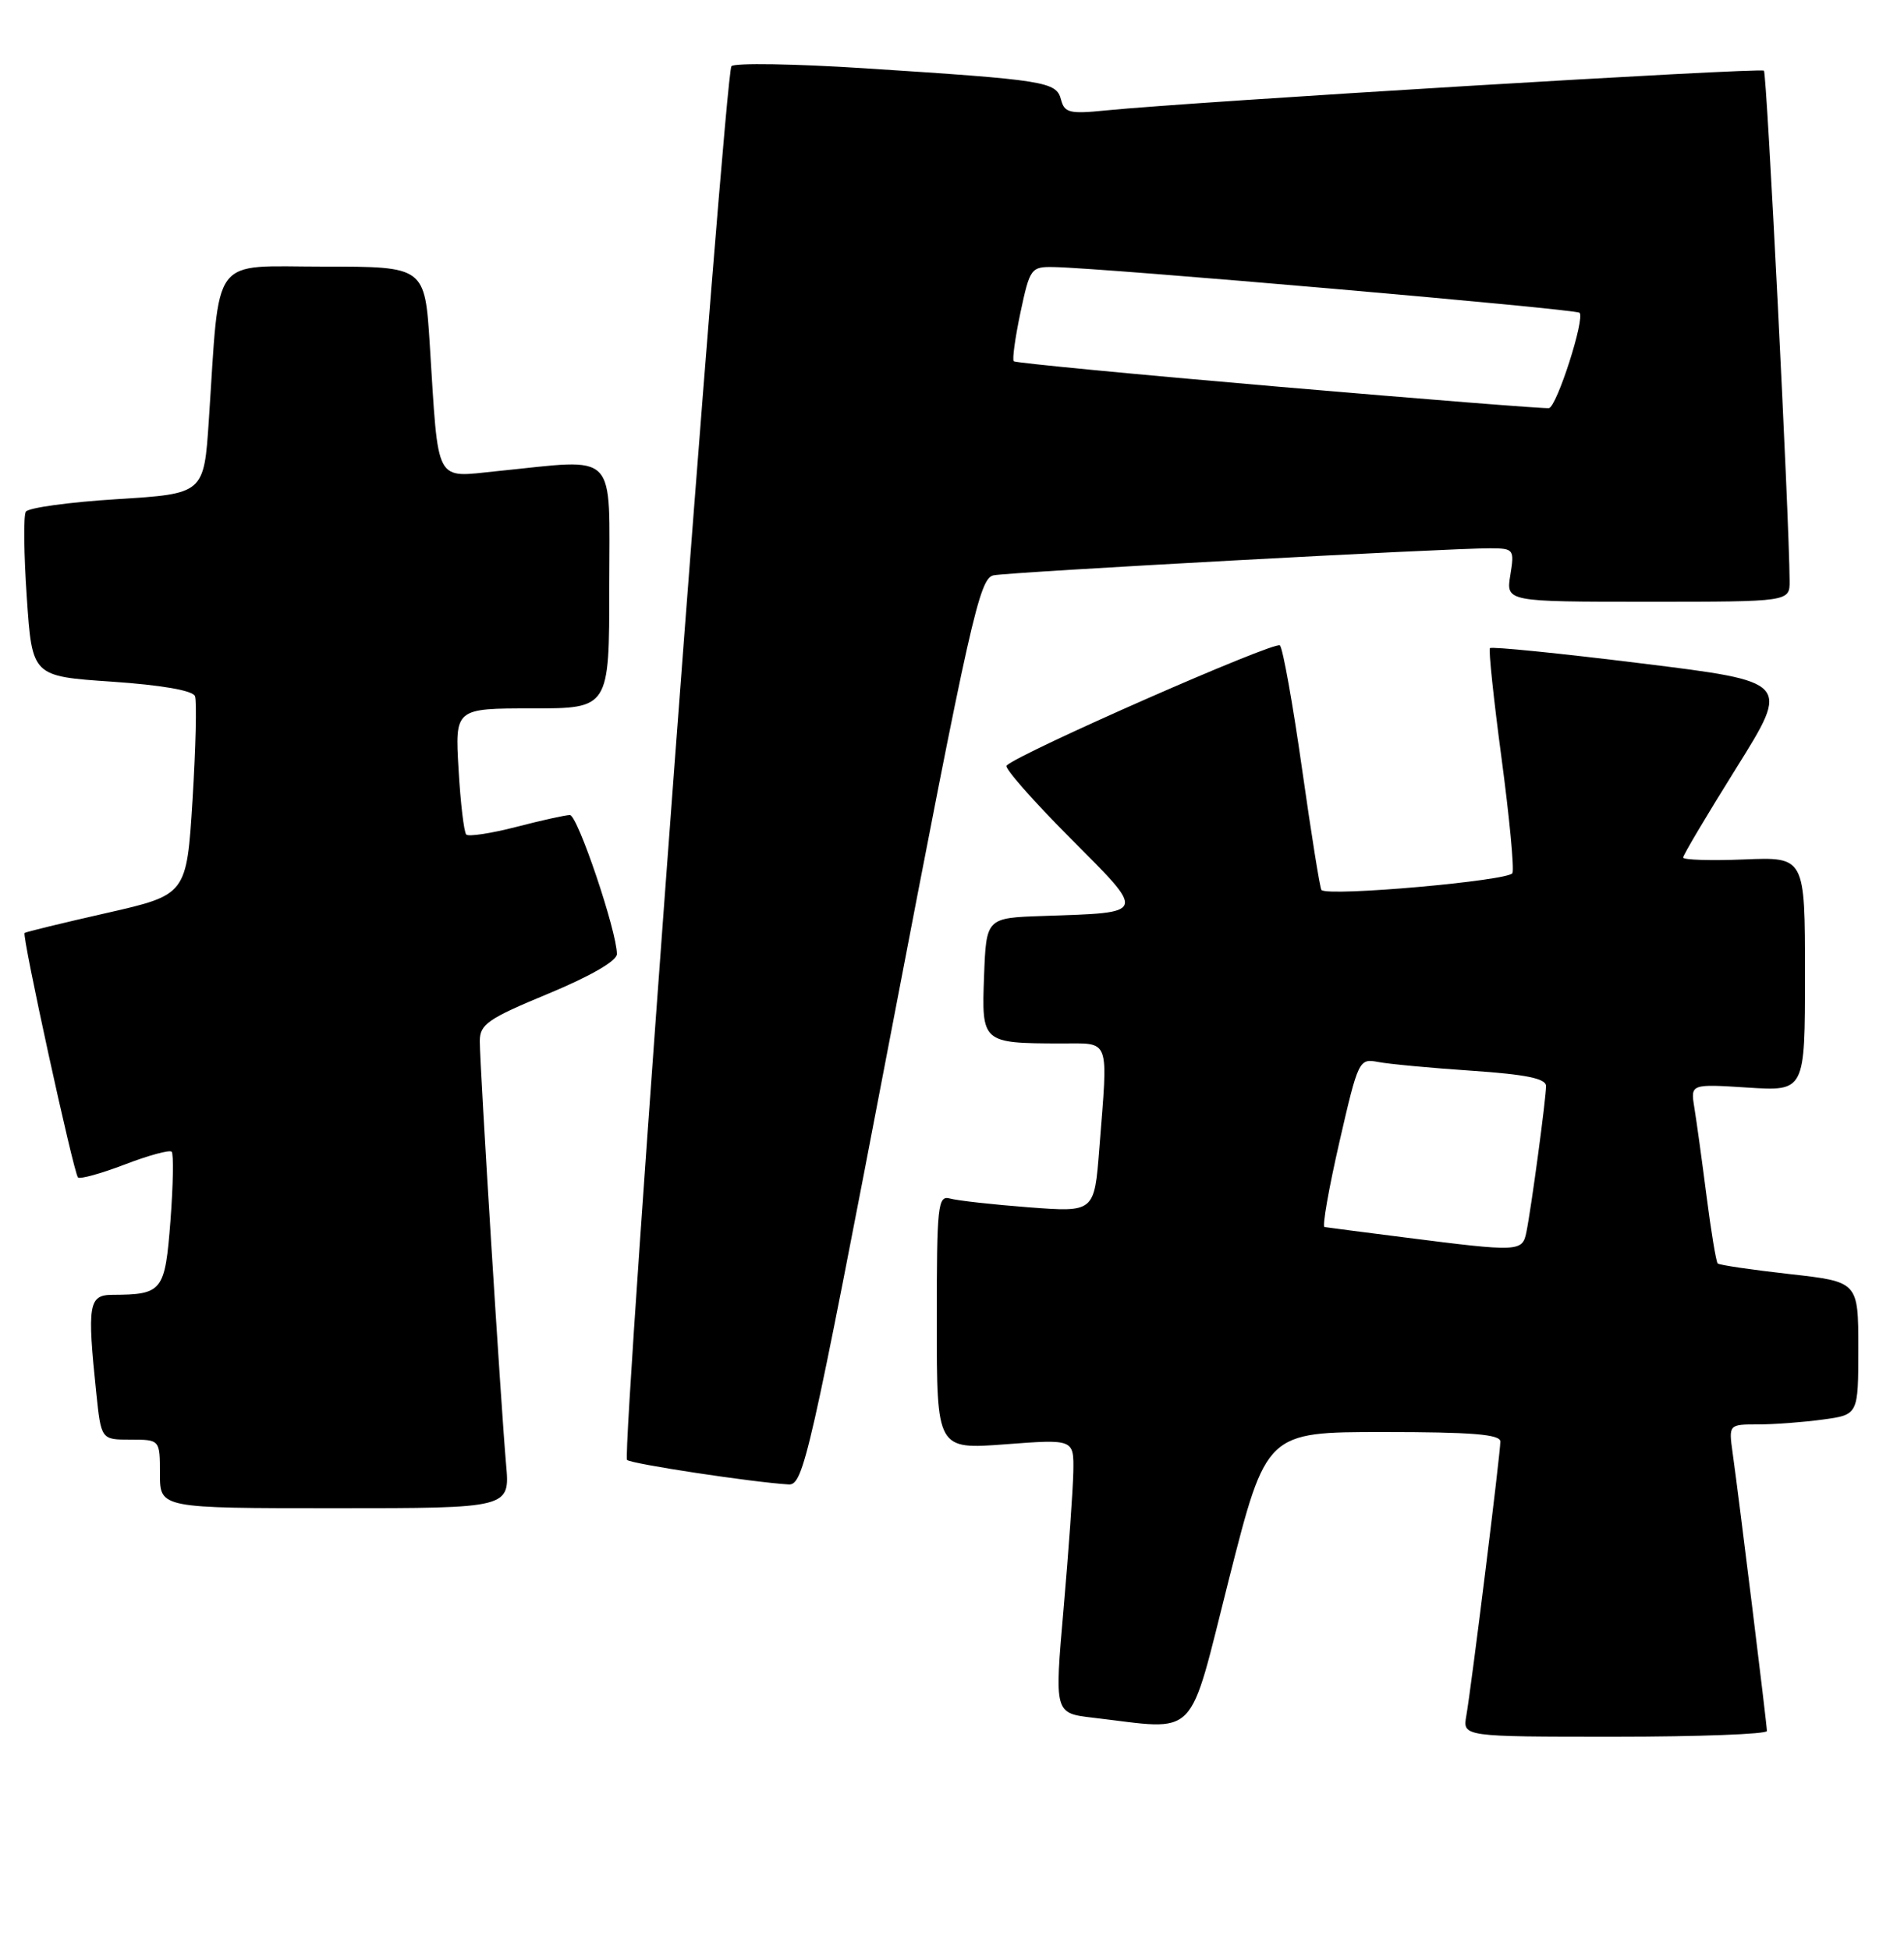 <?xml version="1.0" encoding="UTF-8" standalone="no"?>
<!DOCTYPE svg PUBLIC "-//W3C//DTD SVG 1.1//EN" "http://www.w3.org/Graphics/SVG/1.1/DTD/svg11.dtd" >
<svg xmlns="http://www.w3.org/2000/svg" xmlns:xlink="http://www.w3.org/1999/xlink" version="1.1" viewBox="0 0 250 256">
 <g >
 <path fill="currentColor"
d=" M 232.00 227.25 C 232.00 226.42 228.33 196.64 227.50 190.75 C 226.98 187.00 226.98 187.00 230.85 187.00 C 232.98 187.00 236.81 186.71 239.36 186.36 C 244.00 185.73 244.00 185.73 244.00 177.00 C 244.00 168.27 244.00 168.27 234.96 167.26 C 229.99 166.70 225.75 166.08 225.54 165.87 C 225.33 165.67 224.67 161.67 224.07 157.00 C 223.47 152.32 222.75 147.10 222.47 145.40 C 221.97 142.30 221.97 142.30 229.48 142.78 C 237.00 143.26 237.00 143.26 237.00 127.88 C 237.00 112.50 237.00 112.50 229.00 112.83 C 224.60 113.01 221.00 112.89 221.00 112.58 C 221.00 112.26 224.16 106.94 228.03 100.75 C 235.05 89.50 235.05 89.50 215.52 87.09 C 204.78 85.76 195.83 84.86 195.63 85.09 C 195.44 85.32 196.12 91.80 197.15 99.50 C 198.18 107.20 198.83 114.00 198.59 114.62 C 198.21 115.62 174.40 117.74 173.51 116.84 C 173.32 116.65 172.18 109.53 170.97 101.00 C 169.76 92.47 168.45 85.15 168.06 84.73 C 167.47 84.08 133.79 98.88 132.16 100.51 C 131.85 100.81 135.59 105.07 140.47 109.97 C 150.59 120.13 150.70 119.78 137.00 120.25 C 129.50 120.50 129.50 120.50 129.21 128.12 C 128.88 136.91 128.93 136.96 139.25 136.99 C 145.88 137.00 145.50 135.97 144.34 150.83 C 143.69 159.15 143.69 159.15 135.10 158.50 C 130.37 158.14 125.71 157.62 124.75 157.35 C 123.13 156.90 123.00 158.14 123.00 173.58 C 123.00 190.29 123.00 190.29 132.00 189.61 C 141.00 188.93 141.00 188.93 140.93 193.21 C 140.88 195.57 140.31 203.67 139.65 211.21 C 138.45 224.91 138.45 224.91 143.48 225.50 C 157.56 227.14 155.91 228.82 161.38 207.25 C 166.27 188.00 166.27 188.00 181.63 188.00 C 193.26 188.00 197.00 188.30 197.00 189.25 C 197.00 190.81 193.19 221.52 192.53 225.25 C 192.05 228.00 192.05 228.00 212.03 228.00 C 223.01 228.00 232.00 227.66 232.00 227.25 Z  M 66.45 192.25 C 65.79 184.80 63.00 139.98 63.00 136.70 C 63.00 134.47 64.03 133.75 72.00 130.45 C 77.53 128.15 81.00 126.15 81.00 125.25 C 81.00 122.27 75.84 107.00 74.83 107.00 C 74.26 107.00 71.09 107.70 67.78 108.56 C 64.48 109.41 61.53 109.86 61.22 109.56 C 60.92 109.25 60.46 105.40 60.21 101.00 C 59.74 93.00 59.74 93.00 69.87 93.00 C 80.00 93.00 80.00 93.00 80.00 77.00 C 80.00 58.86 81.34 60.24 65.30 61.85 C 56.97 62.68 57.61 63.88 56.43 45.25 C 55.78 35.00 55.78 35.00 42.51 35.00 C 27.47 35.00 28.90 33.09 27.42 55.16 C 26.78 64.82 26.78 64.82 15.37 65.53 C 9.10 65.92 3.71 66.66 3.39 67.18 C 3.07 67.69 3.13 72.76 3.52 78.44 C 4.22 88.78 4.22 88.78 14.68 89.49 C 21.24 89.94 25.31 90.65 25.60 91.39 C 25.85 92.04 25.70 98.18 25.28 105.02 C 24.50 117.47 24.50 117.47 14.00 119.86 C 8.22 121.17 3.38 122.35 3.23 122.48 C 2.85 122.80 9.67 154.01 10.24 154.58 C 10.50 154.83 13.26 154.07 16.38 152.88 C 19.49 151.68 22.26 150.93 22.54 151.20 C 22.81 151.48 22.74 155.56 22.38 160.27 C 21.66 169.56 21.35 169.95 14.75 169.99 C 11.64 170.00 11.43 171.27 12.64 182.85 C 13.28 189.00 13.28 189.00 17.14 189.00 C 21.00 189.00 21.00 189.00 21.00 193.50 C 21.00 198.00 21.00 198.00 43.98 198.00 C 66.97 198.00 66.97 198.00 66.45 192.25 Z  M 117.01 135.47 C 127.44 81.03 128.60 75.90 130.46 75.53 C 132.64 75.09 190.34 71.96 195.69 71.98 C 198.77 72.00 198.86 72.12 198.31 75.50 C 197.74 79.00 197.74 79.00 216.37 79.00 C 235.00 79.00 235.00 79.00 234.98 76.25 C 234.93 67.94 231.99 9.66 231.61 9.28 C 231.18 8.85 156.64 13.35 145.16 14.50 C 140.44 14.98 139.76 14.81 139.31 13.06 C 138.69 10.72 137.31 10.50 113.61 8.97 C 104.33 8.37 96.42 8.24 96.04 8.69 C 95.16 9.74 81.58 190.91 82.33 191.66 C 82.85 192.18 98.81 194.60 103.55 194.88 C 105.49 194.99 106.29 191.46 117.01 135.47 Z  M 184.50 162.46 C 179.00 161.76 174.24 161.15 173.91 161.09 C 173.59 161.04 174.47 156.03 175.86 149.96 C 178.34 139.16 178.44 138.94 180.95 139.42 C 182.35 139.69 187.89 140.21 193.25 140.57 C 200.40 141.06 203.00 141.59 203.00 142.58 C 203.00 144.21 201.06 158.62 200.42 161.75 C 199.89 164.35 199.48 164.37 184.50 162.46 Z  M 168.00 50.78 C 149.03 49.15 133.32 47.64 133.11 47.43 C 132.89 47.22 133.29 44.34 133.99 41.02 C 135.23 35.20 135.38 35.00 138.39 35.06 C 144.90 35.17 206.90 40.57 207.40 41.06 C 208.14 41.81 204.42 53.38 203.38 53.58 C 202.89 53.67 186.97 52.41 168.00 50.78 Z "/>
</g>
</svg>